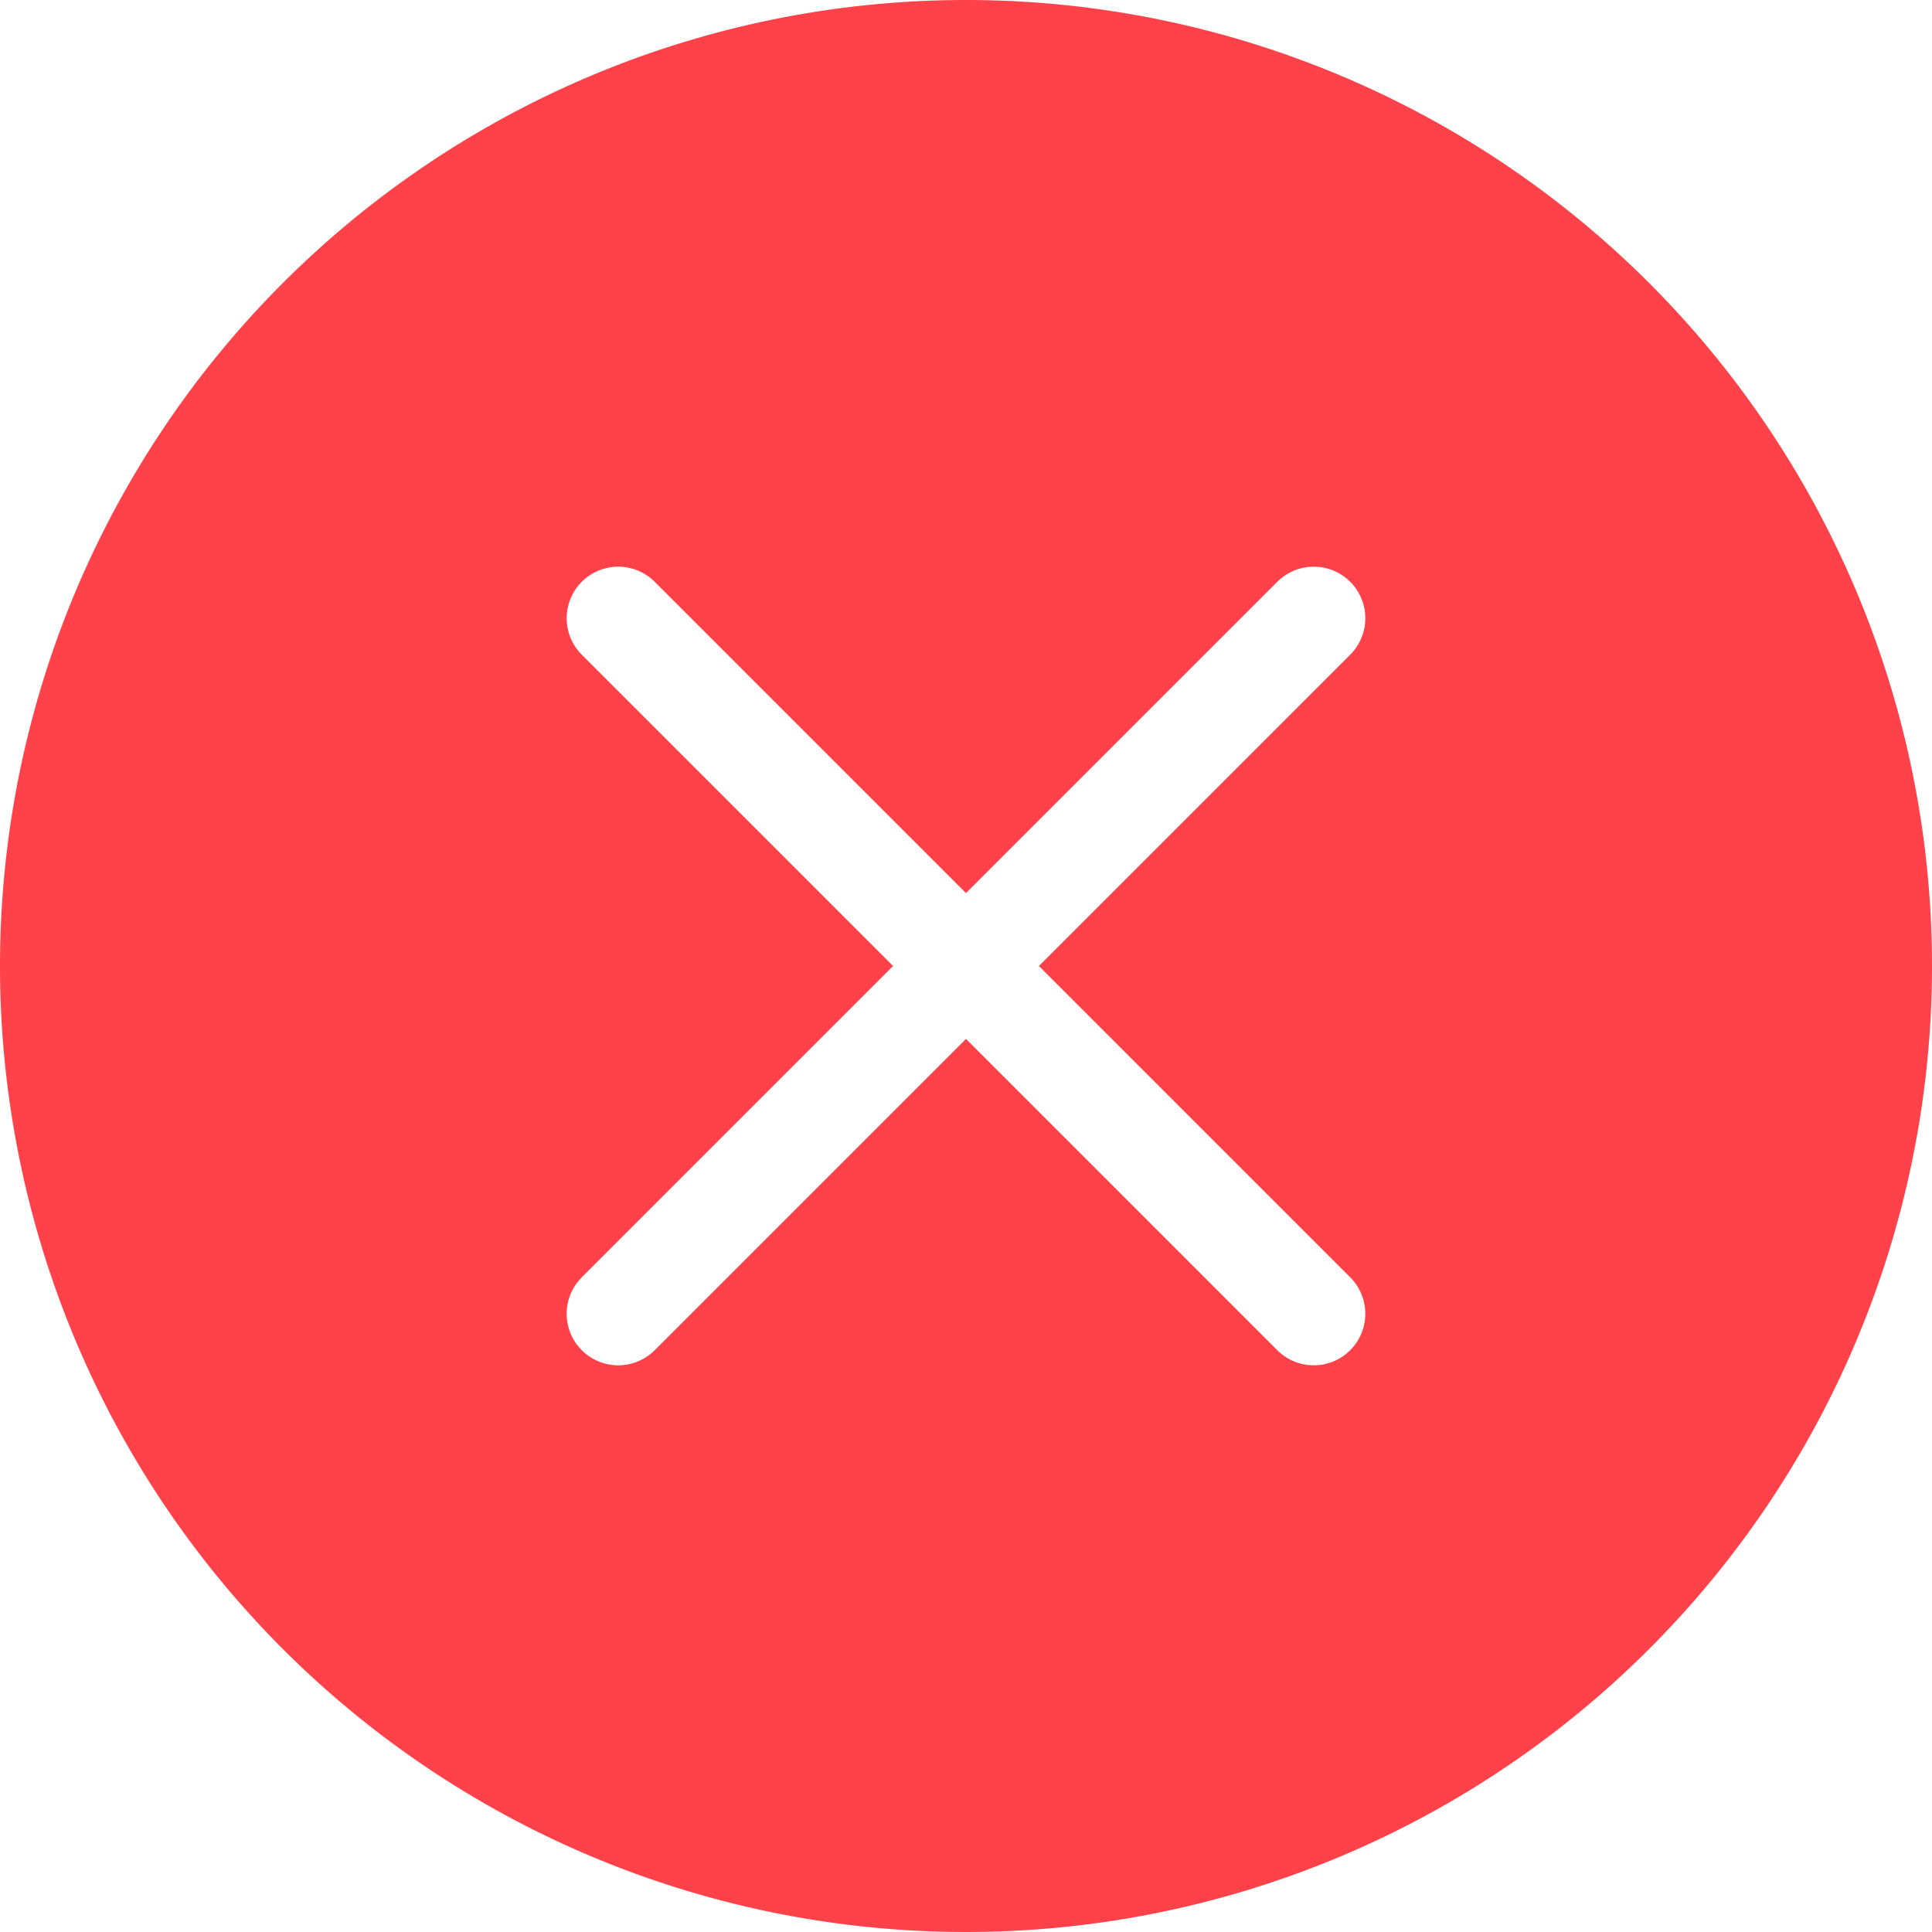 <?xml version="1.0" standalone="no"?><!DOCTYPE svg PUBLIC "-//W3C//DTD SVG 1.1//EN" "http://www.w3.org/Graphics/SVG/1.1/DTD/svg11.dtd"><svg t="1510988508524" class="icon" style="" viewBox="0 0 1024 1024" version="1.1" xmlns="http://www.w3.org/2000/svg" p-id="5267" xmlns:xlink="http://www.w3.org/1999/xlink" width="60" height="60"><defs><style type="text/css"></style></defs><path d="M512 0a512 512 0 1 0 512 512A512 512 0 0 0 512 0z m203.64 677A27.307 27.307 0 1 1 677 715.64L512 550.638l-165 165a27.307 27.307 0 0 1-38.64-38.638L473.362 512l-165-165a27.307 27.307 0 0 1 38.638-38.64L512 473.362l165-165a27.307 27.307 0 1 1 38.64 38.638L550.638 512z" fill="#ff4249" p-id="5268"></path></svg>